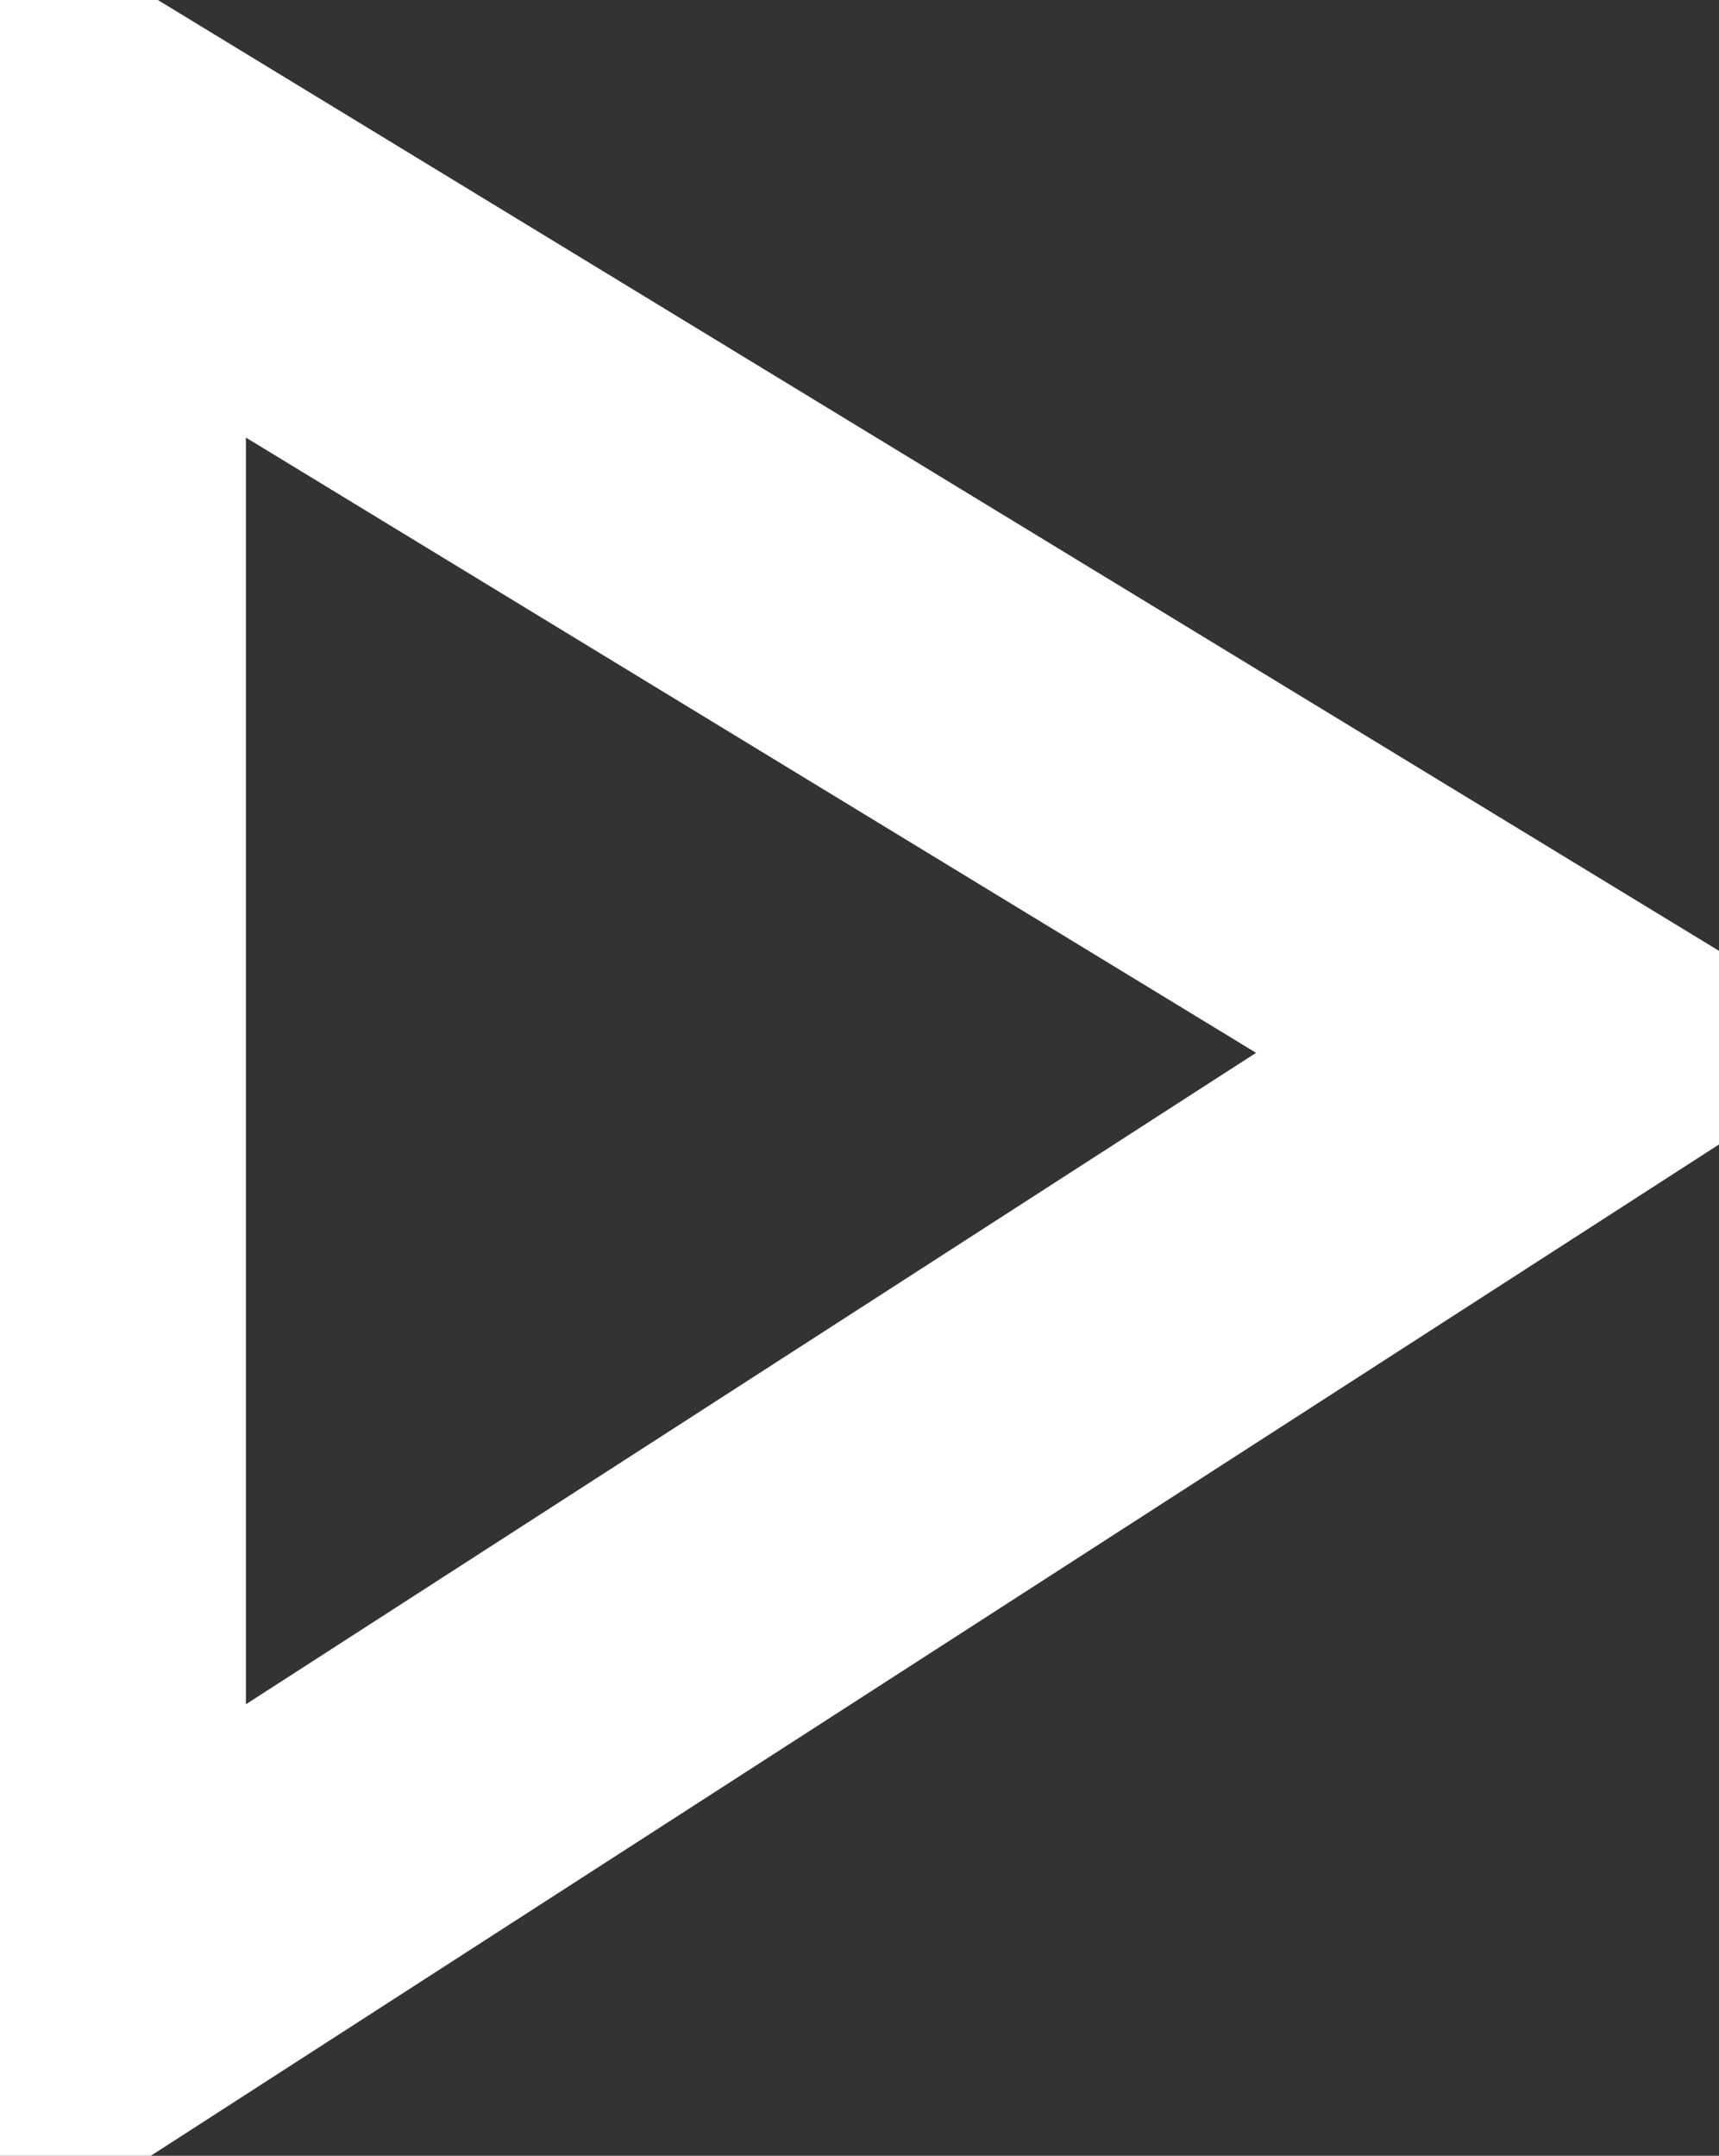 <svg xmlns="http://www.w3.org/2000/svg" width="10.486" height="13.148" viewBox="0 0 10.486 13.148">
  <rect x="0" y="0" width="10.486" height="13.148" fill="#333333" stroke="none"/>
  <path id="Path_895" data-name="Path 895" d="M2383.956,2121.727l-9.045-5.508,9.045-5.832Z" transform="translate(2384.456 2122.616) rotate(180)" fill="none" stroke="#fff" stroke-width="2"/>
</svg>
